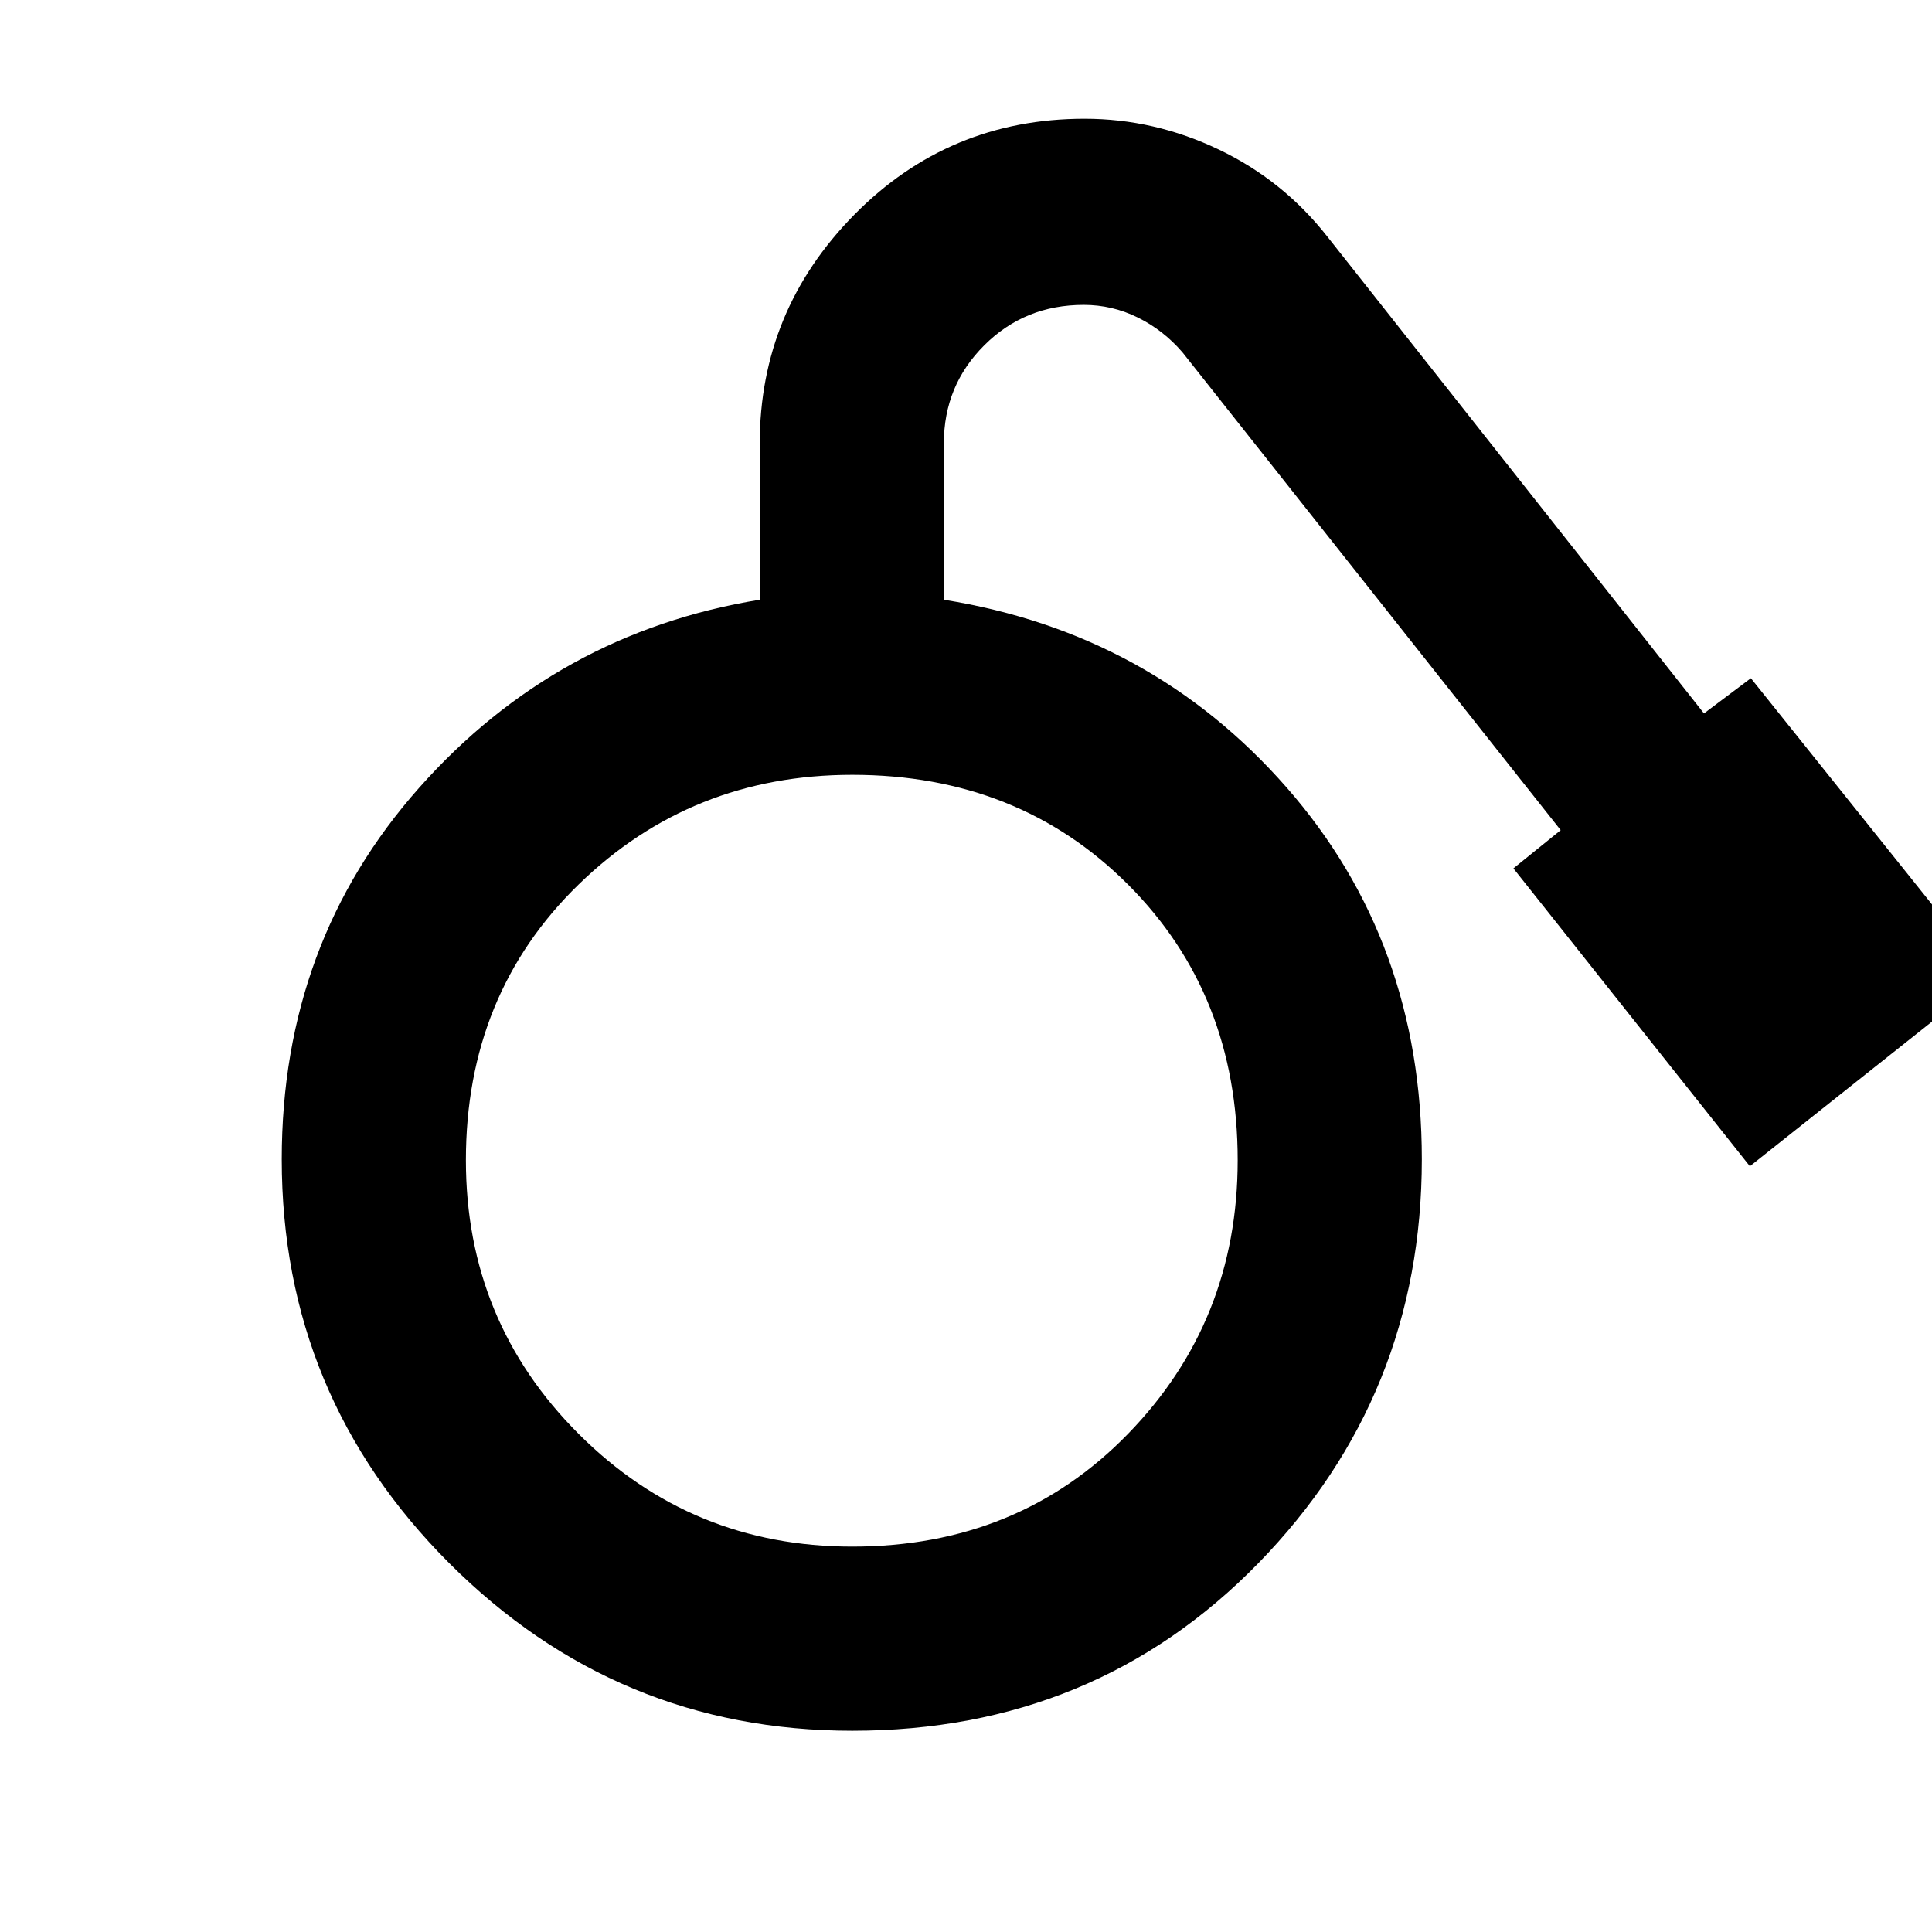 <svg xmlns="http://www.w3.org/2000/svg" height="48" viewBox="0 -960 960 960" width="48"><path d="M423.5-100q-117 0-200.25-83.25T140-383.96q0-107.61 68.25-184.57Q276.5-645.5 377.5-662v-77.5q0-66.15 47-113.82Q471.5-901 538.92-901q34.58 0 66.58 15.25t54 43.25l187.2 237L870-623l118.5 148-119 94.5-117.5-148 23.5-19-188-237.5q-9.5-11-22.19-17.25-12.69-6.25-26.81-6.25-29.28 0-49.39 20.04Q469-768.41 469-739.74V-662q103 16.5 170.25 93.22 67.25 76.71 67.25 184.82 0 117.46-81.25 200.71Q544-100 423.5-100Zm0-91.5q82.49 0 136.99-56.01Q615-303.51 615-383.5q0-82.49-54.51-136.99Q505.99-575 423.5-575q-79.99 0-135.99 54.51-56.01 54.5-56.01 136.99 0 79.99 56.01 135.99 56 56.01 135.99 56.01Z"/></svg>